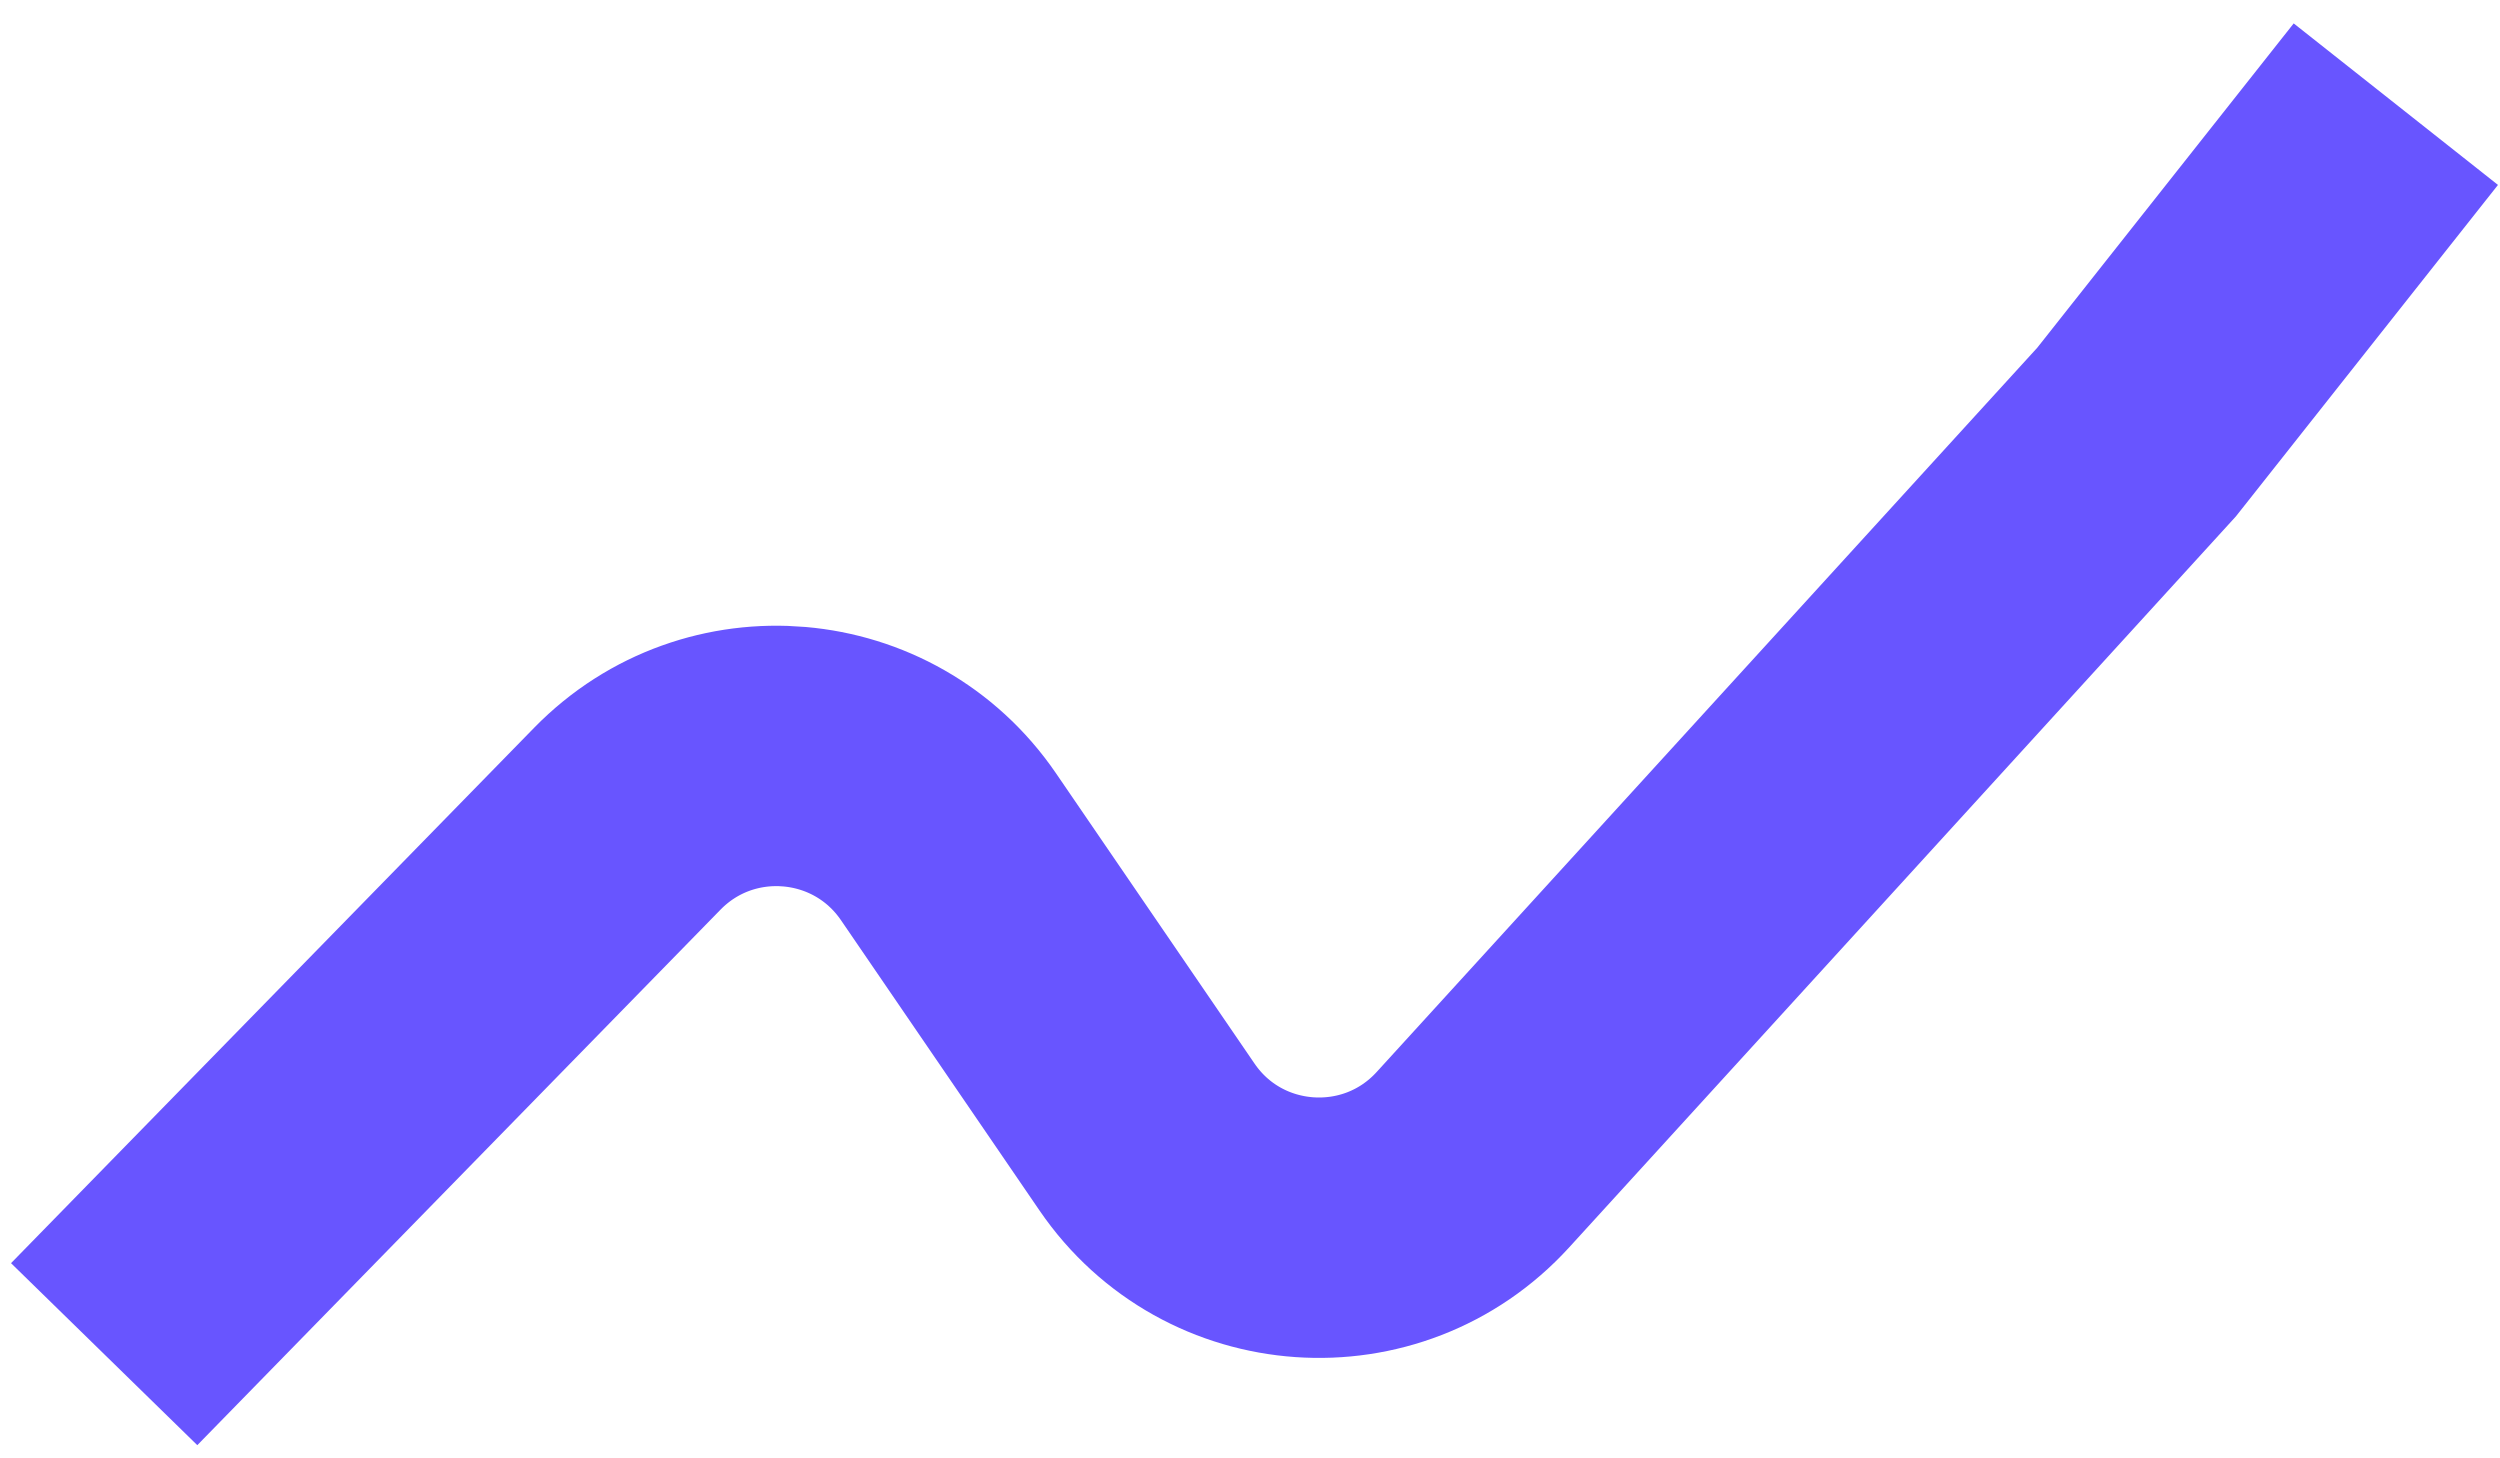 <svg width="24" height="14" viewBox="0 0 24 14" fill="none" xmlns="http://www.w3.org/2000/svg">
<path d="M1 13L6.023 7.859C6.905 6.957 8.392 7.086 9.105 8.128L11.011 10.915C11.739 11.98 13.27 12.087 14.14 11.133L20.511 4.148L23 1" stroke="#6855FF" stroke-width="2.5"/>
</svg>
